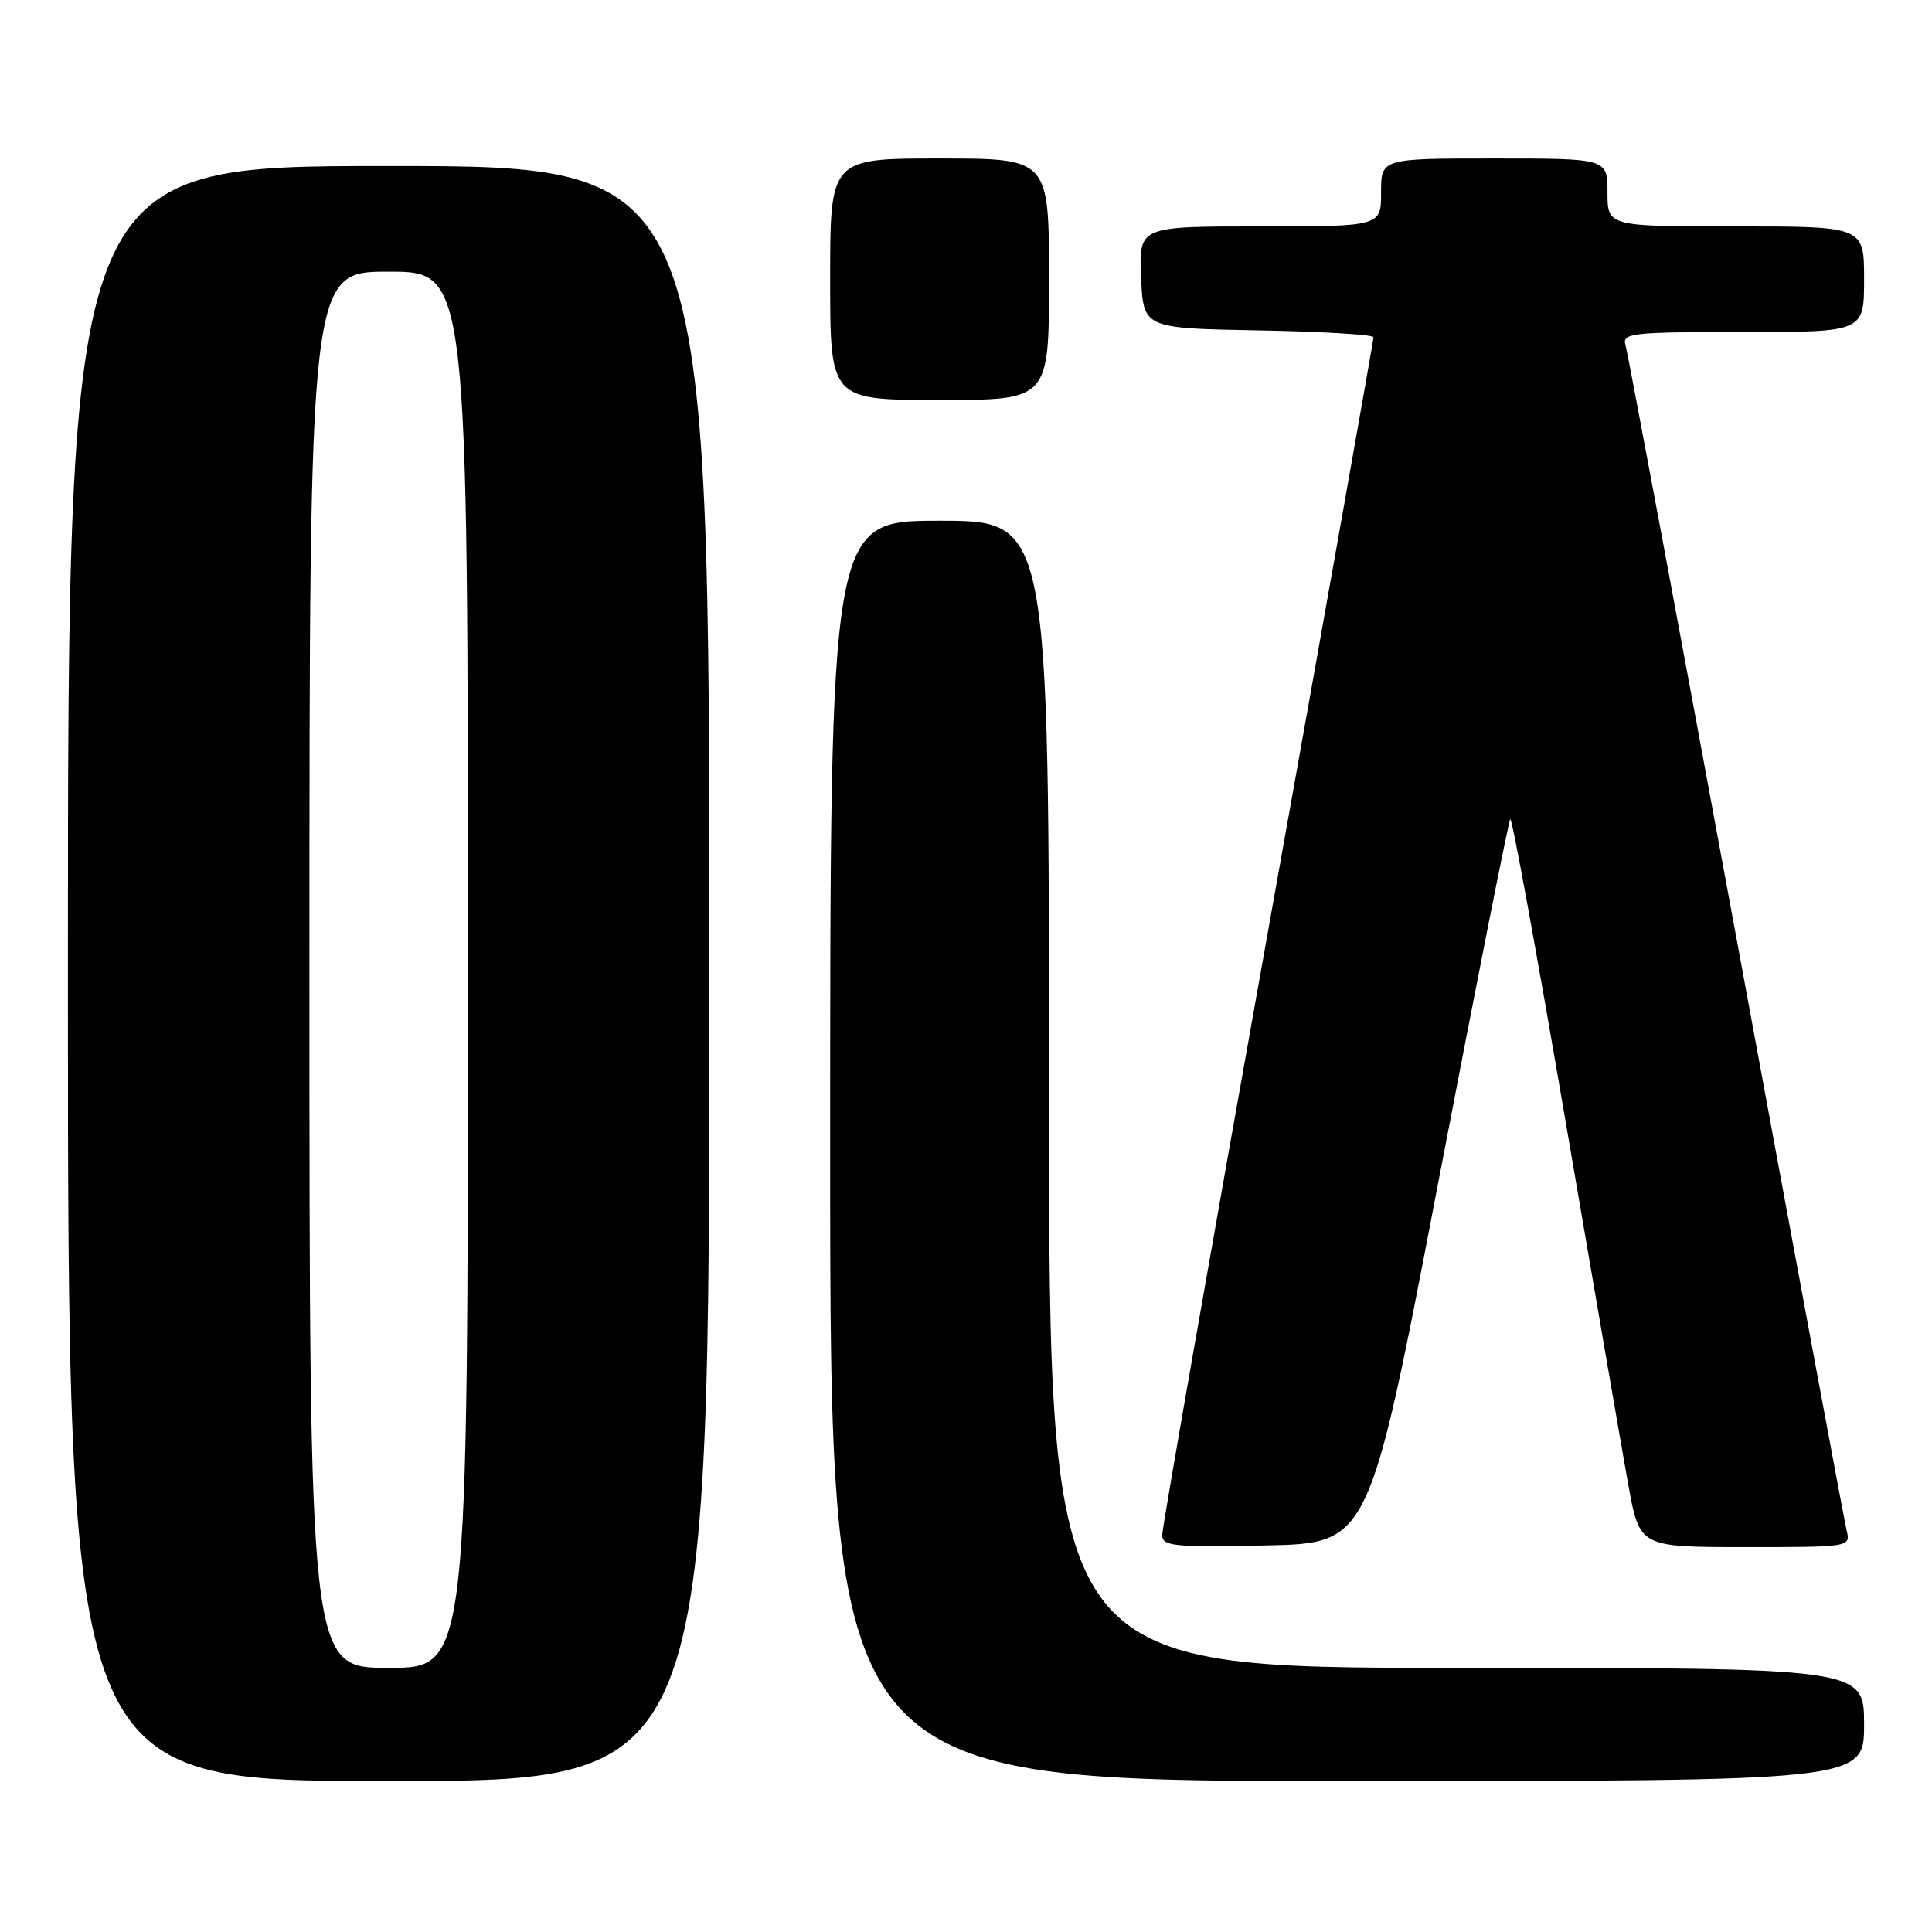 <?xml version="1.0" encoding="UTF-8" standalone="no"?>
<!DOCTYPE svg PUBLIC "-//W3C//DTD SVG 1.1//EN" "http://www.w3.org/Graphics/SVG/1.1/DTD/svg11.dtd" >
<svg xmlns="http://www.w3.org/2000/svg" xmlns:xlink="http://www.w3.org/1999/xlink" version="1.1" viewBox="0 0 256 256">
 <g >
 <path fill="currentColor"
d=" M 94.00 129.00 C 94.00 22.00 94.00 22.00 51.50 22.00 C 9.00 22.00 9.00 22.00 9.00 129.00 C 9.00 236.00 9.00 236.00 51.50 236.00 C 94.00 236.00 94.00 236.00 94.00 129.00 Z  M 247.00 228.50 C 247.00 221.00 247.00 221.00 193.00 221.00 C 139.00 221.00 139.00 221.00 139.00 145.00 C 139.00 69.00 139.00 69.00 124.50 69.00 C 110.00 69.00 110.00 69.00 110.00 152.50 C 110.00 236.00 110.00 236.00 178.50 236.00 C 247.00 236.00 247.00 236.00 247.00 228.50 Z  M 190.57 156.72 C 195.60 130.45 199.90 108.77 200.12 108.54 C 200.35 108.32 203.62 126.22 207.40 148.32 C 211.18 170.42 214.94 192.21 215.76 196.75 C 217.26 205.00 217.26 205.00 231.24 205.00 C 245.22 205.00 245.22 205.00 244.68 202.75 C 244.38 201.51 237.79 166.07 230.03 124.00 C 222.26 81.92 215.68 46.71 215.39 45.75 C 214.91 44.13 216.10 44.00 230.93 44.00 C 247.00 44.00 247.00 44.00 247.00 37.00 C 247.00 30.00 247.00 30.00 230.00 30.00 C 213.00 30.00 213.00 30.00 213.00 25.50 C 213.00 21.00 213.00 21.00 198.00 21.00 C 183.00 21.00 183.00 21.00 183.00 25.50 C 183.00 30.00 183.00 30.00 166.95 30.00 C 150.91 30.00 150.91 30.00 151.20 36.75 C 151.50 43.50 151.50 43.50 166.75 43.78 C 175.14 43.93 182.00 44.34 182.00 44.69 C 182.00 45.04 175.70 80.50 168.00 123.50 C 160.30 166.50 154.00 202.44 154.00 203.37 C 154.00 204.88 155.39 205.03 167.71 204.78 C 181.42 204.50 181.42 204.50 190.57 156.72 Z  M 139.00 37.00 C 139.00 21.00 139.00 21.00 124.50 21.00 C 110.00 21.00 110.00 21.00 110.00 37.00 C 110.00 53.00 110.00 53.00 124.50 53.00 C 139.00 53.00 139.00 53.00 139.00 37.00 Z  M 41.00 128.50 C 41.00 36.00 41.00 36.00 51.50 36.00 C 62.00 36.00 62.00 36.00 62.00 128.50 C 62.00 221.00 62.00 221.00 51.50 221.00 C 41.00 221.00 41.00 221.00 41.00 128.50 Z "/>
</g>
</svg>